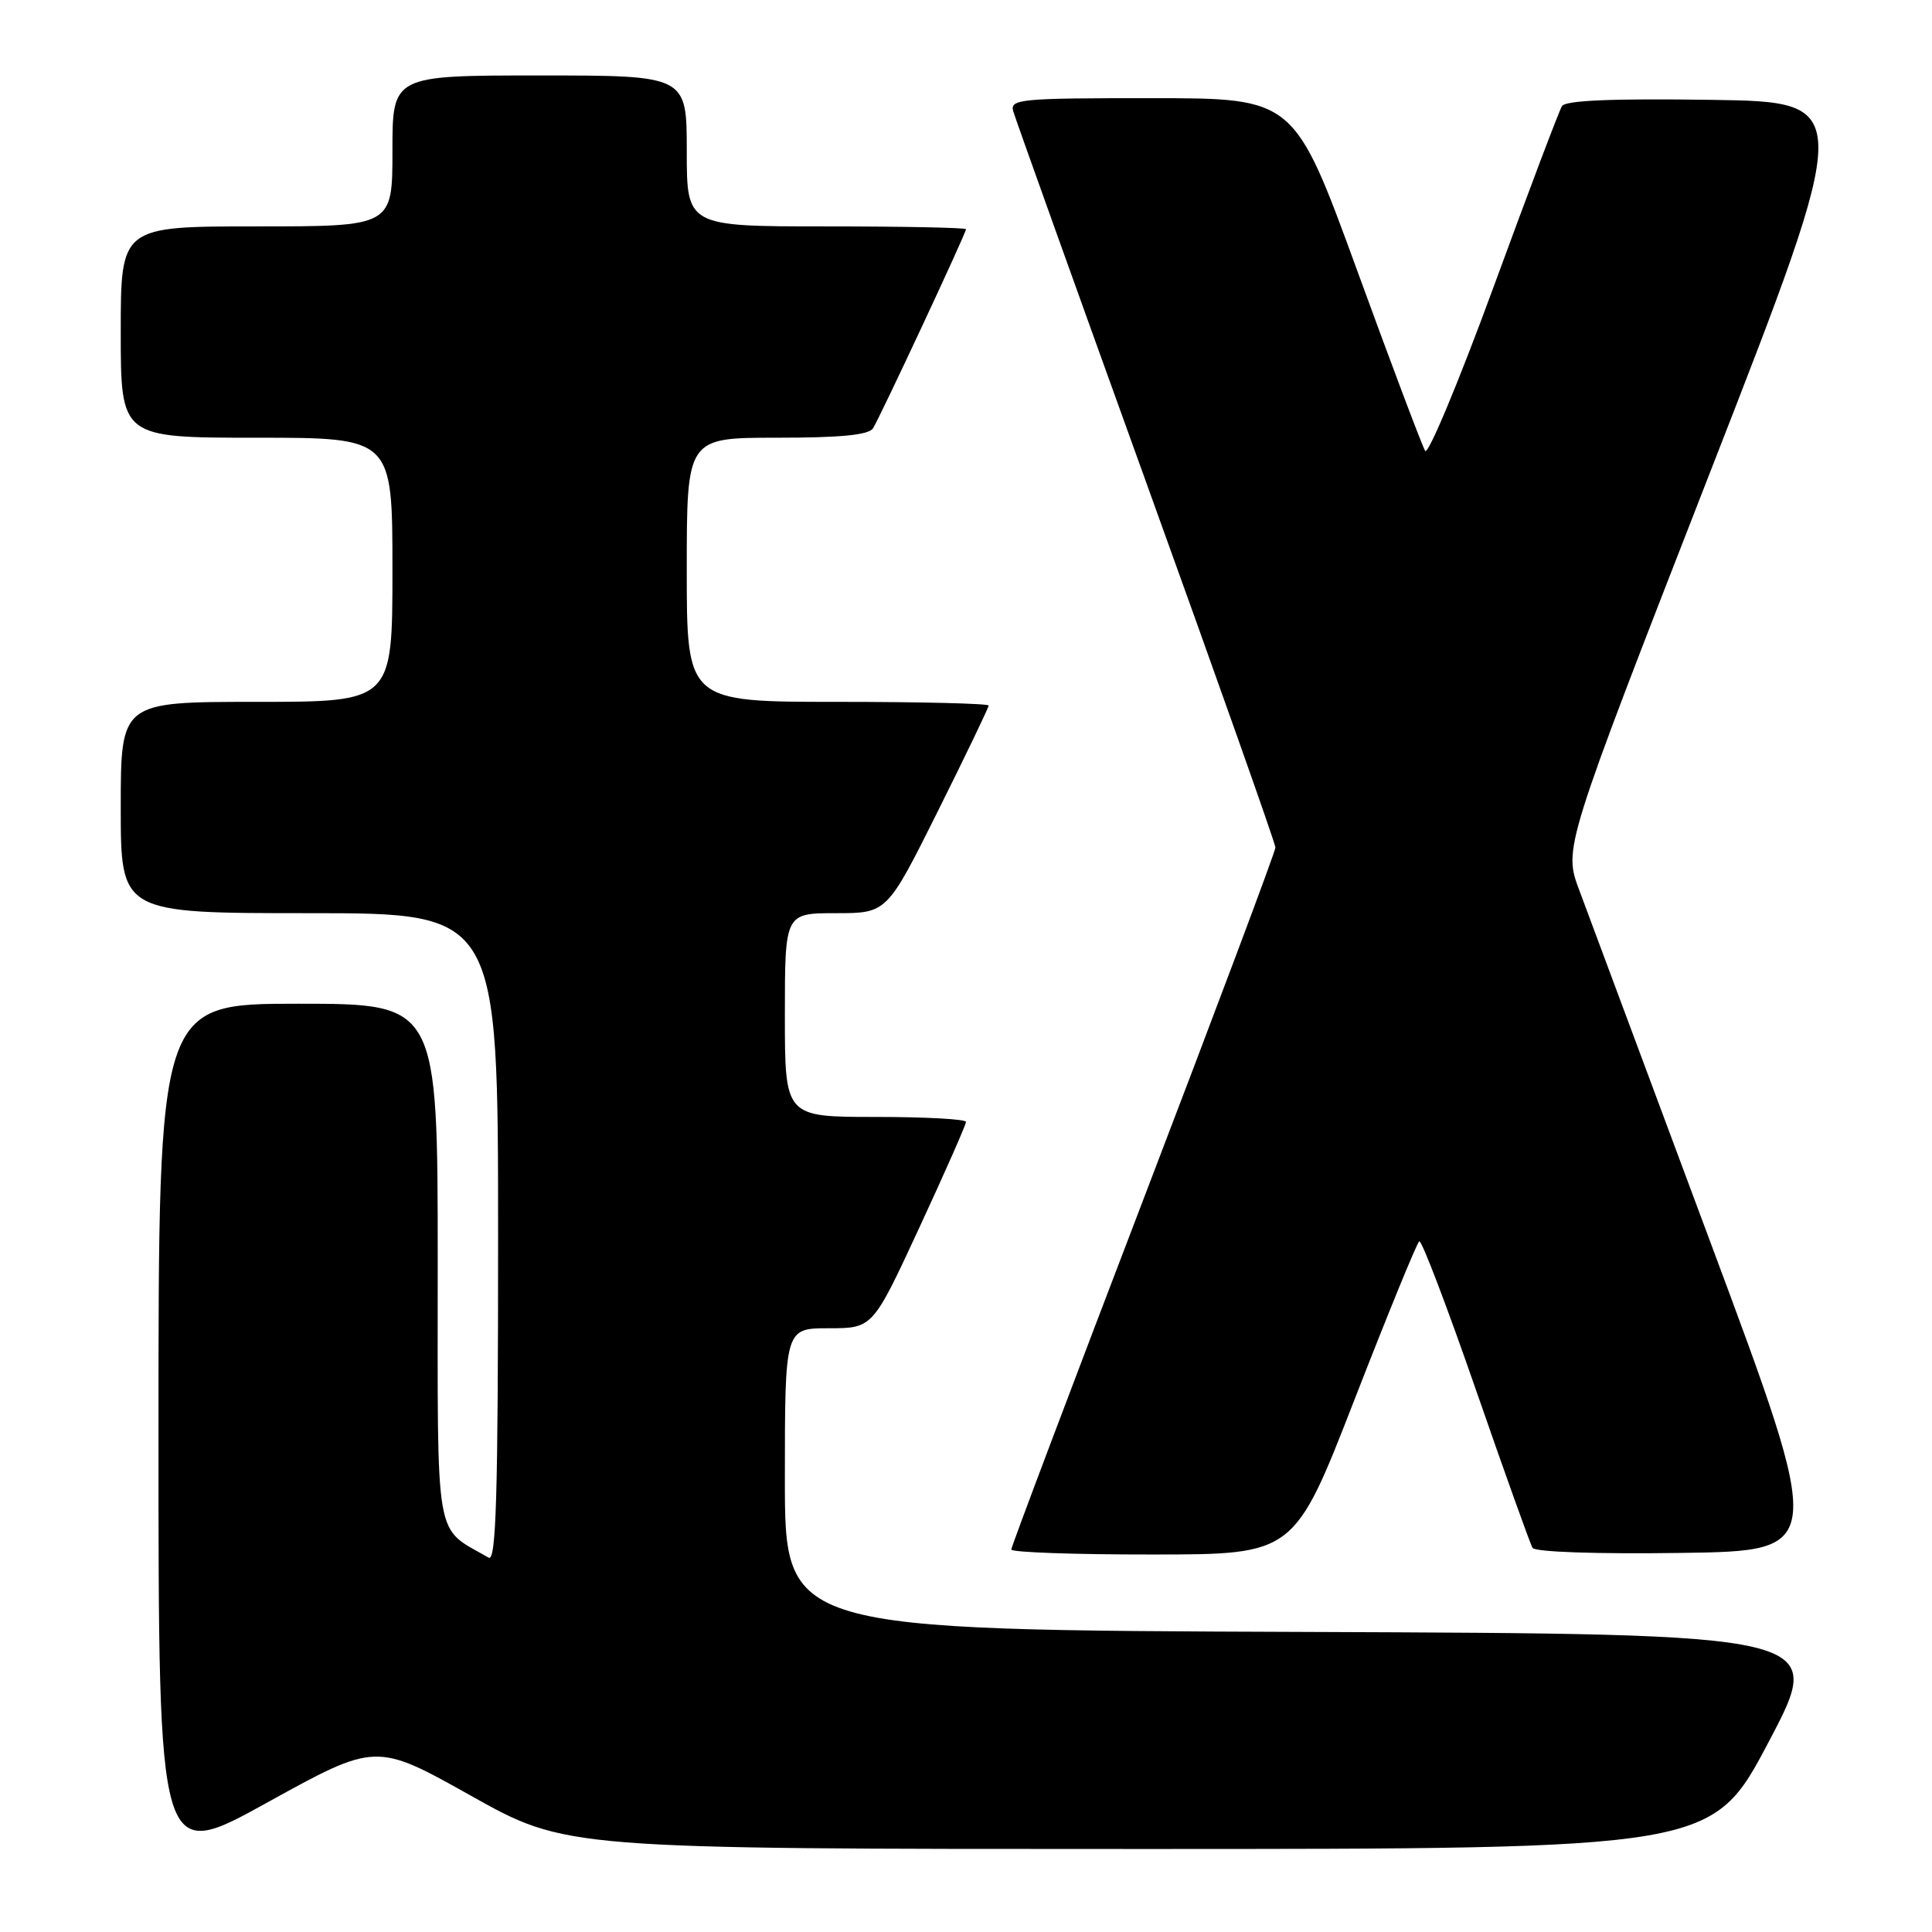 <?xml version="1.0" encoding="UTF-8" standalone="no"?>
<!DOCTYPE svg PUBLIC "-//W3C//DTD SVG 1.1//EN" "http://www.w3.org/Graphics/SVG/1.1/DTD/svg11.dtd" >
<svg xmlns="http://www.w3.org/2000/svg" xmlns:xlink="http://www.w3.org/1999/xlink" version="1.1" viewBox="0 0 256 256">
 <g >
 <path fill="currentColor"
d=" M 62.40 237.94 C 74.99 245.00 74.99 245.00 150.93 245.00 C 226.88 245.00 226.88 245.00 234.39 230.75 C 241.90 216.50 241.90 216.50 172.95 216.24 C 104.00 215.99 104.00 215.99 104.00 195.99 C 104.00 176.00 104.00 176.00 109.82 176.00 C 115.64 176.00 115.64 176.00 121.82 162.66 C 125.22 155.32 128.00 149.02 128.00 148.66 C 128.00 148.29 122.60 148.00 116.00 148.00 C 104.00 148.00 104.00 148.00 104.00 134.50 C 104.00 121.00 104.00 121.00 110.77 121.00 C 117.53 121.00 117.53 121.00 124.27 107.49 C 127.97 100.06 131.00 93.76 131.00 93.49 C 131.00 93.22 122.00 93.00 111.00 93.00 C 91.00 93.00 91.00 93.00 91.00 75.50 C 91.00 58.00 91.00 58.00 102.94 58.00 C 111.40 58.00 115.11 57.64 115.68 56.75 C 116.62 55.26 128.00 30.91 128.00 30.37 C 128.00 30.17 119.67 30.00 109.50 30.00 C 91.00 30.00 91.00 30.00 91.00 20.00 C 91.00 10.00 91.00 10.00 71.50 10.00 C 52.00 10.00 52.00 10.00 52.00 20.00 C 52.00 30.00 52.00 30.00 34.00 30.00 C 16.00 30.00 16.00 30.00 16.00 44.00 C 16.00 58.00 16.00 58.00 34.00 58.00 C 52.00 58.00 52.00 58.00 52.00 75.50 C 52.00 93.00 52.00 93.00 34.00 93.00 C 16.00 93.00 16.00 93.00 16.00 107.00 C 16.00 121.00 16.00 121.00 41.00 121.00 C 66.00 121.00 66.00 121.00 66.00 164.06 C 66.00 198.23 65.74 206.97 64.75 206.40 C 57.48 202.19 58.00 205.21 58.00 167.43 C 58.00 133.00 58.00 133.00 39.50 133.00 C 21.00 133.00 21.00 133.00 21.00 189.91 C 21.00 246.82 21.00 246.82 35.40 238.85 C 49.81 230.89 49.81 230.89 62.40 237.94 Z  M 179.50 185.40 C 183.90 174.09 187.75 164.67 188.06 164.48 C 188.37 164.28 191.74 173.13 195.56 184.14 C 199.38 195.15 202.76 204.59 203.07 205.10 C 203.41 205.65 211.57 205.93 222.76 205.77 C 241.87 205.50 241.87 205.50 226.60 164.50 C 218.20 141.95 210.40 121.00 209.26 117.95 C 207.18 112.40 207.18 112.40 226.45 62.95 C 245.73 13.50 245.73 13.50 226.69 13.23 C 213.63 13.04 207.43 13.30 206.97 14.06 C 206.59 14.66 202.52 25.44 197.91 38.01 C 193.30 50.58 189.22 60.36 188.84 59.74 C 188.45 59.11 184.39 48.35 179.82 35.81 C 171.50 13.01 171.50 13.01 152.63 13.01 C 135.14 13.00 133.80 13.13 134.26 14.75 C 134.54 15.71 142.46 37.84 151.88 63.93 C 161.30 90.02 169.00 111.78 169.00 112.30 C 169.00 112.82 161.12 133.81 151.50 158.94 C 141.88 184.08 134.00 204.95 134.00 205.32 C 134.00 205.69 142.44 205.99 152.75 205.98 C 171.50 205.97 171.50 205.97 179.50 185.40 Z "/>
</g>
</svg>